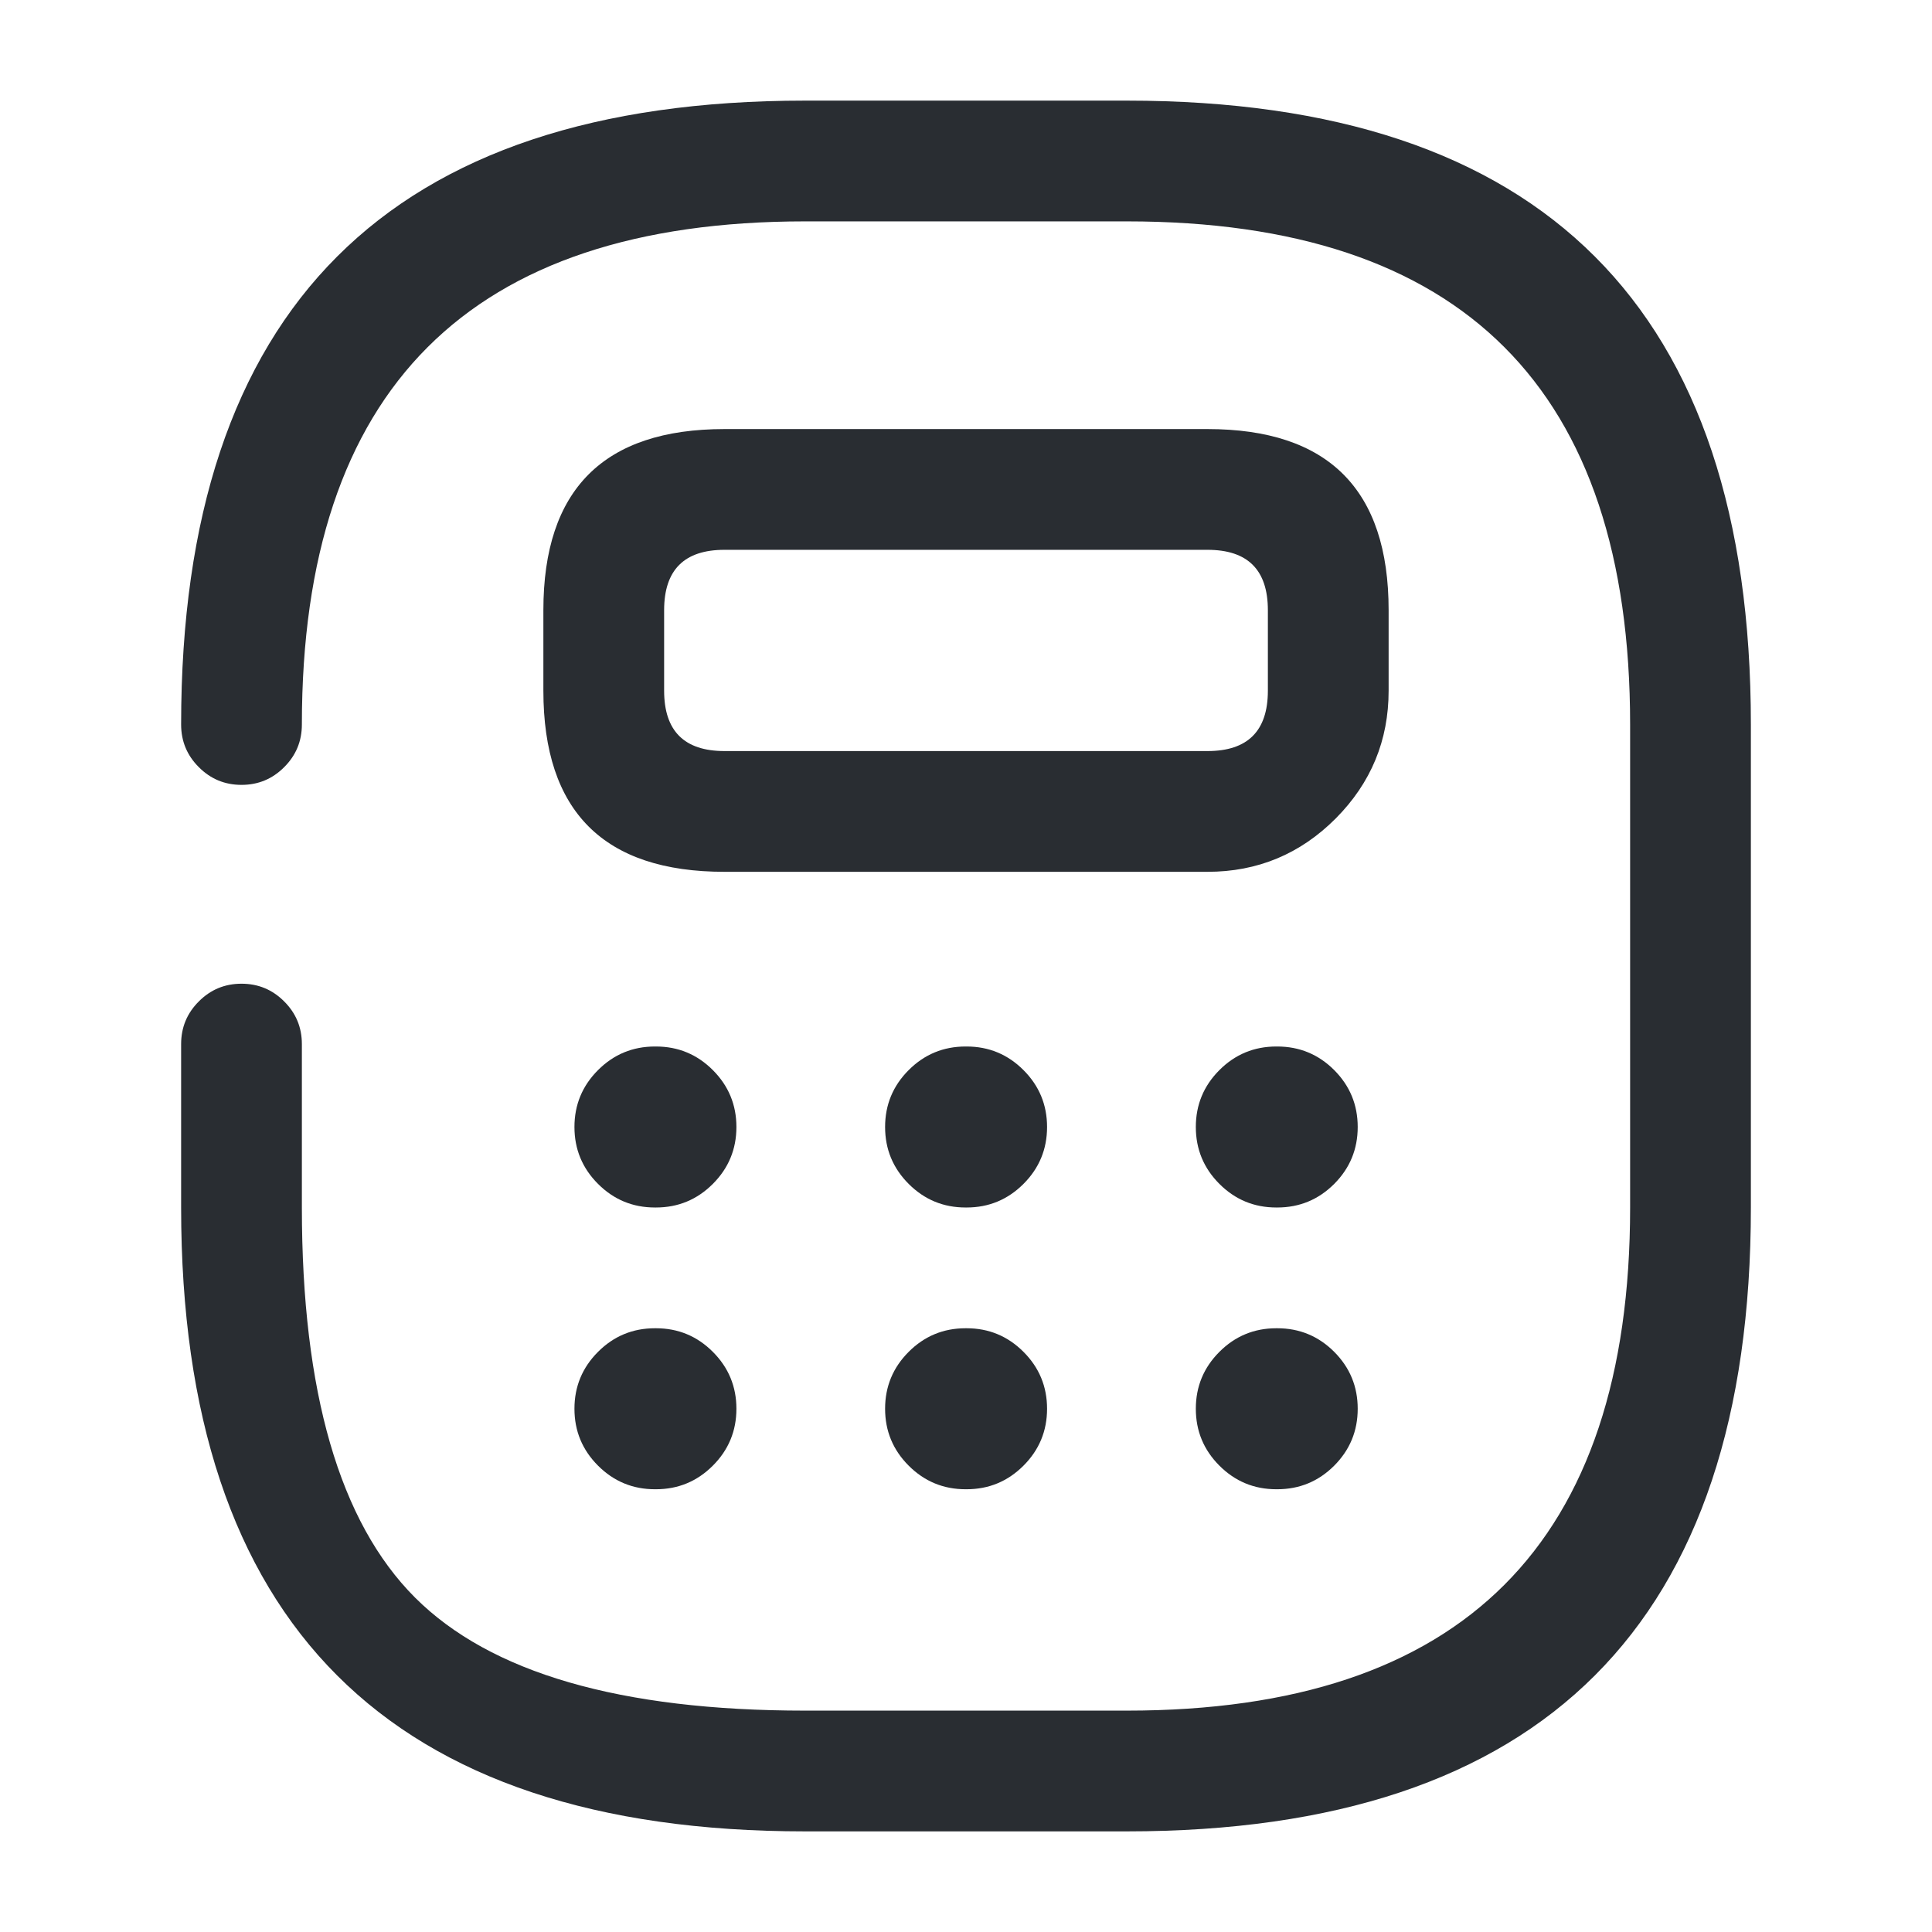 <svg xmlns="http://www.w3.org/2000/svg" width="24" height="24" viewBox="0 0 24 24">
  <defs/>
  <path fill="#292D32" d="M3.75,12.97 L3.75,15 Q3.75,18.439 5.155,19.845 Q6.561,21.25 10,21.25 L14,21.25 Q20.25,21.25 20.25,15 L20.25,9 Q20.25,2.75 14,2.75 L10,2.75 Q3.75,2.75 3.75,9 Q3.75,9.311 3.53,9.53 Q3.311,9.75 3,9.75 Q2.689,9.75 2.47,9.53 Q2.25,9.311 2.25,9 Q2.25,1.25 10,1.25 L14,1.25 Q21.75,1.25 21.75,9 L21.75,15 Q21.75,22.75 14,22.75 L10,22.75 Q2.25,22.75 2.25,15 L2.25,12.97 Q2.25,12.659 2.47,12.44 Q2.689,12.22 3,12.22 Q3.311,12.22 3.53,12.44 Q3.75,12.659 3.75,12.97 Z"/>
  <path fill="#292D32" d="M17.25,7.58 L17.25,8.58 Q17.25,9.506 16.593,10.167 Q15.932,10.83 15,10.83 L9,10.83 Q6.75,10.83 6.75,8.58 L6.75,7.58 Q6.75,5.33 9,5.33 L15,5.33 Q17.25,5.33 17.25,7.58 Z M15.75,7.58 Q15.75,6.83 15,6.83 L9,6.83 Q8.25,6.83 8.25,7.58 L8.25,8.58 Q8.25,9.33 9,9.33 L15,9.33 Q15.75,9.33 15.75,8.58 Z"/>
  <path fill="#292D32" d="M8.136,13 L8.148,13 Q8.562,13 8.855,13.293 Q9.148,13.586 9.148,14 Q9.148,14.414 8.855,14.707 Q8.562,15 8.148,15 L8.136,15 Q7.722,15 7.429,14.707 Q7.136,14.414 7.136,14 Q7.136,13.586 7.429,13.293 Q7.722,13 8.136,13 Z"/>
  <path fill="#292D32" d="M11.995,13 L12.007,13 Q12.421,13 12.714,13.293 Q13.007,13.586 13.007,14 Q13.007,14.414 12.714,14.707 Q12.421,15 12.007,15 L11.995,15 Q11.581,15 11.288,14.707 Q10.995,14.414 10.995,14 Q10.995,13.586 11.288,13.293 Q11.581,13 11.995,13 Z"/>
  <path fill="#292D32" d="M15.855,13 L15.866,13 Q16.281,13 16.574,13.293 Q16.866,13.586 16.866,14 Q16.866,14.414 16.574,14.707 Q16.281,15 15.866,15 L15.855,15 Q15.441,15 15.148,14.707 Q14.855,14.414 14.855,14 Q14.855,13.586 15.148,13.293 Q15.441,13 15.855,13 Z"/>
  <path fill="#292D32" d="M8.136,16.5 L8.148,16.5 Q8.562,16.5 8.855,16.793 Q9.148,17.086 9.148,17.5 Q9.148,17.914 8.855,18.207 Q8.562,18.5 8.148,18.5 L8.136,18.5 Q7.722,18.5 7.429,18.207 Q7.136,17.914 7.136,17.5 Q7.136,17.086 7.429,16.793 Q7.722,16.5 8.136,16.5 Z"/>
  <path fill="#292D32" d="M11.995,16.5 L12.007,16.5 Q12.421,16.5 12.714,16.793 Q13.007,17.086 13.007,17.5 Q13.007,17.914 12.714,18.207 Q12.421,18.5 12.007,18.5 L11.995,18.5 Q11.581,18.5 11.288,18.207 Q10.995,17.914 10.995,17.5 Q10.995,17.086 11.288,16.793 Q11.581,16.5 11.995,16.5 Z"/>
  <path fill="#292D32" d="M15.855,16.5 L15.866,16.5 Q16.281,16.5 16.574,16.793 Q16.866,17.086 16.866,17.5 Q16.866,17.914 16.574,18.207 Q16.281,18.5 15.866,18.5 L15.855,18.5 Q15.441,18.5 15.148,18.207 Q14.855,17.914 14.855,17.5 Q14.855,17.086 15.148,16.793 Q15.441,16.5 15.855,16.5 Z"/>
</svg>

